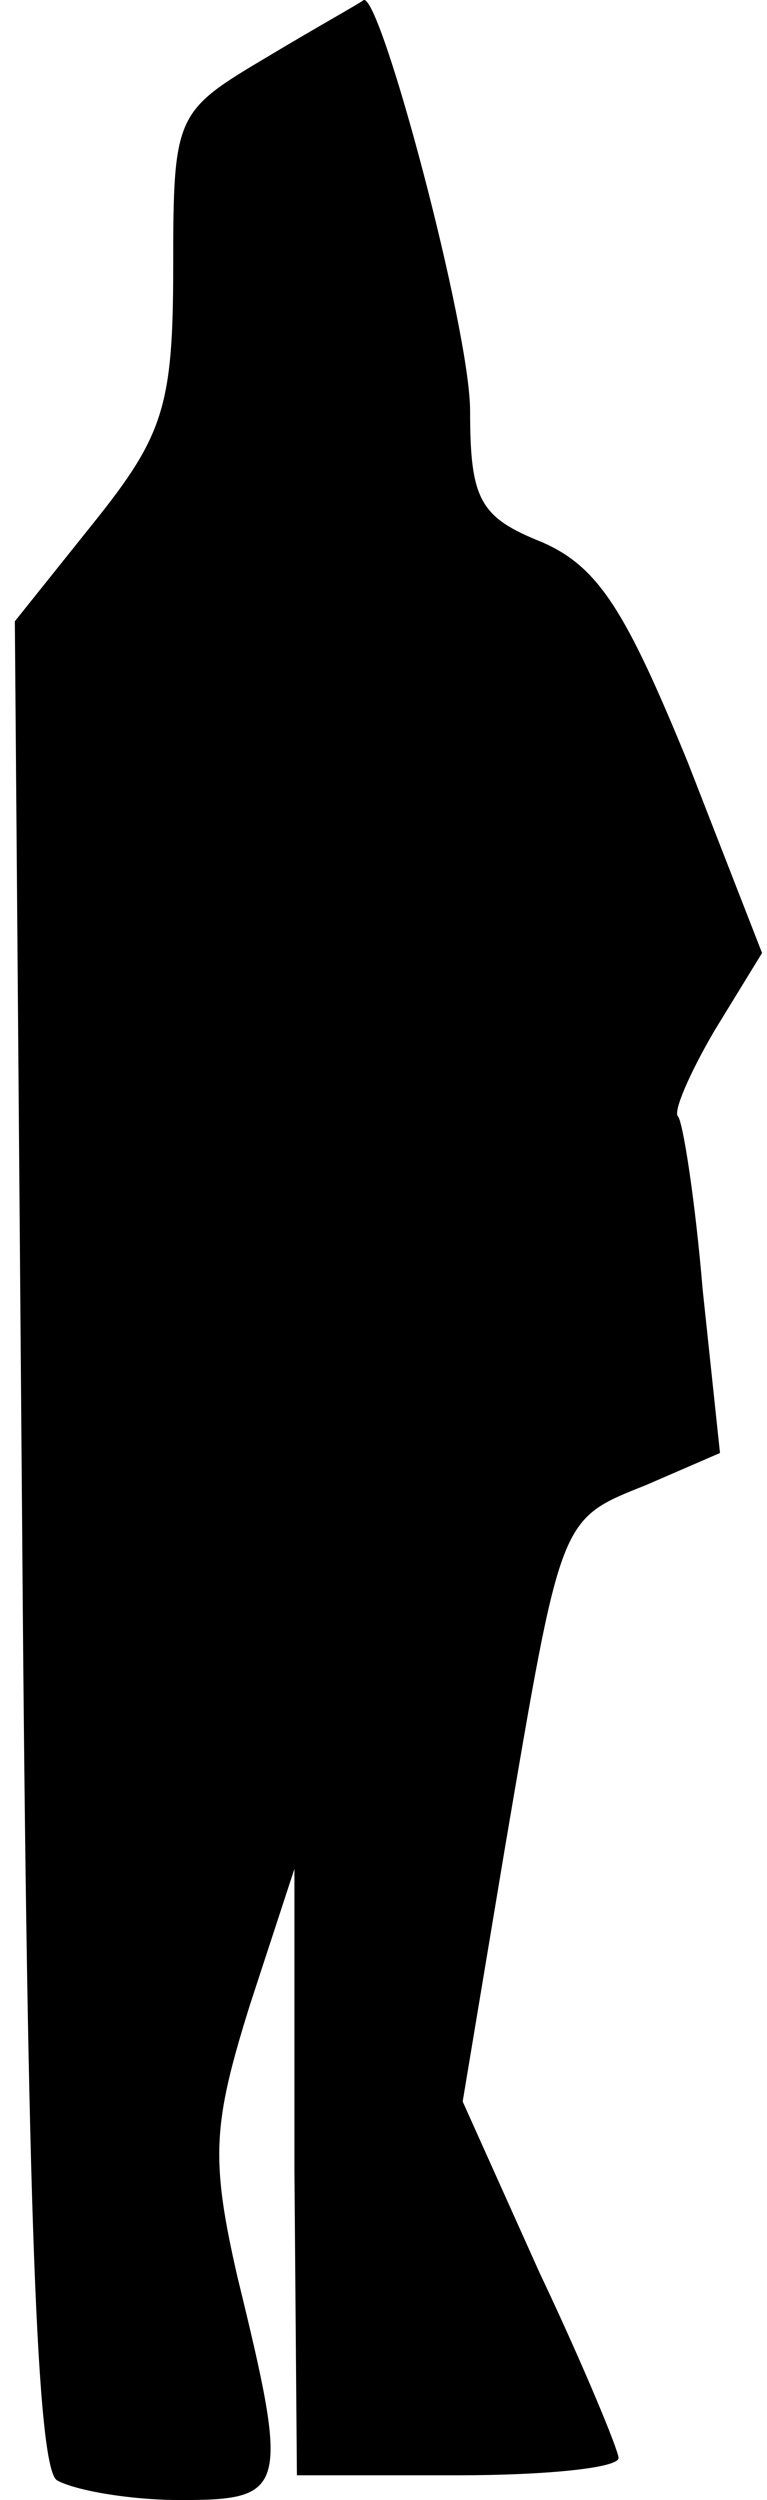<?xml version="1.0" standalone="no"?>
<!DOCTYPE svg PUBLIC "-//W3C//DTD SVG 20010904//EN"
 "http://www.w3.org/TR/2001/REC-SVG-20010904/DTD/svg10.dtd">
<svg version="1.0" xmlns="http://www.w3.org/2000/svg"
 width="31pt" height="101pt" viewBox="0 0 31 101"
 preserveAspectRatio="xMidYMid meet">
<g transform="translate(0,101) scale(0.1,-0.1)"
fill="#000000" stroke="none">
<path fill="#000000" stroke="none" d="M108 987 c-37 -22 -38 -23 -38 -85 0
-56 -4 -68 -32 -103 l-32 -40 3 -372 c2 -268 6 -374 14 -379 7 -4 29 -8 50 -8
43 0 44 4 23 90 -11 48 -10 62 5 110 l18 55 0 -122 1 -123 65 0 c36 0 65 3 65
7 0 3 -14 37 -32 75 l-31 69 17 102 c23 135 22 133 57 147 l30 13 -7 66 c-3
36 -8 68 -10 70 -2 2 5 18 15 35 l19 31 -30 77 c-25 61 -36 79 -59 89 -25 10
-29 17 -29 53 0 33 -36 168 -43 166 -1 -1 -19 -11 -39 -23z"/>
</g>
</svg>
